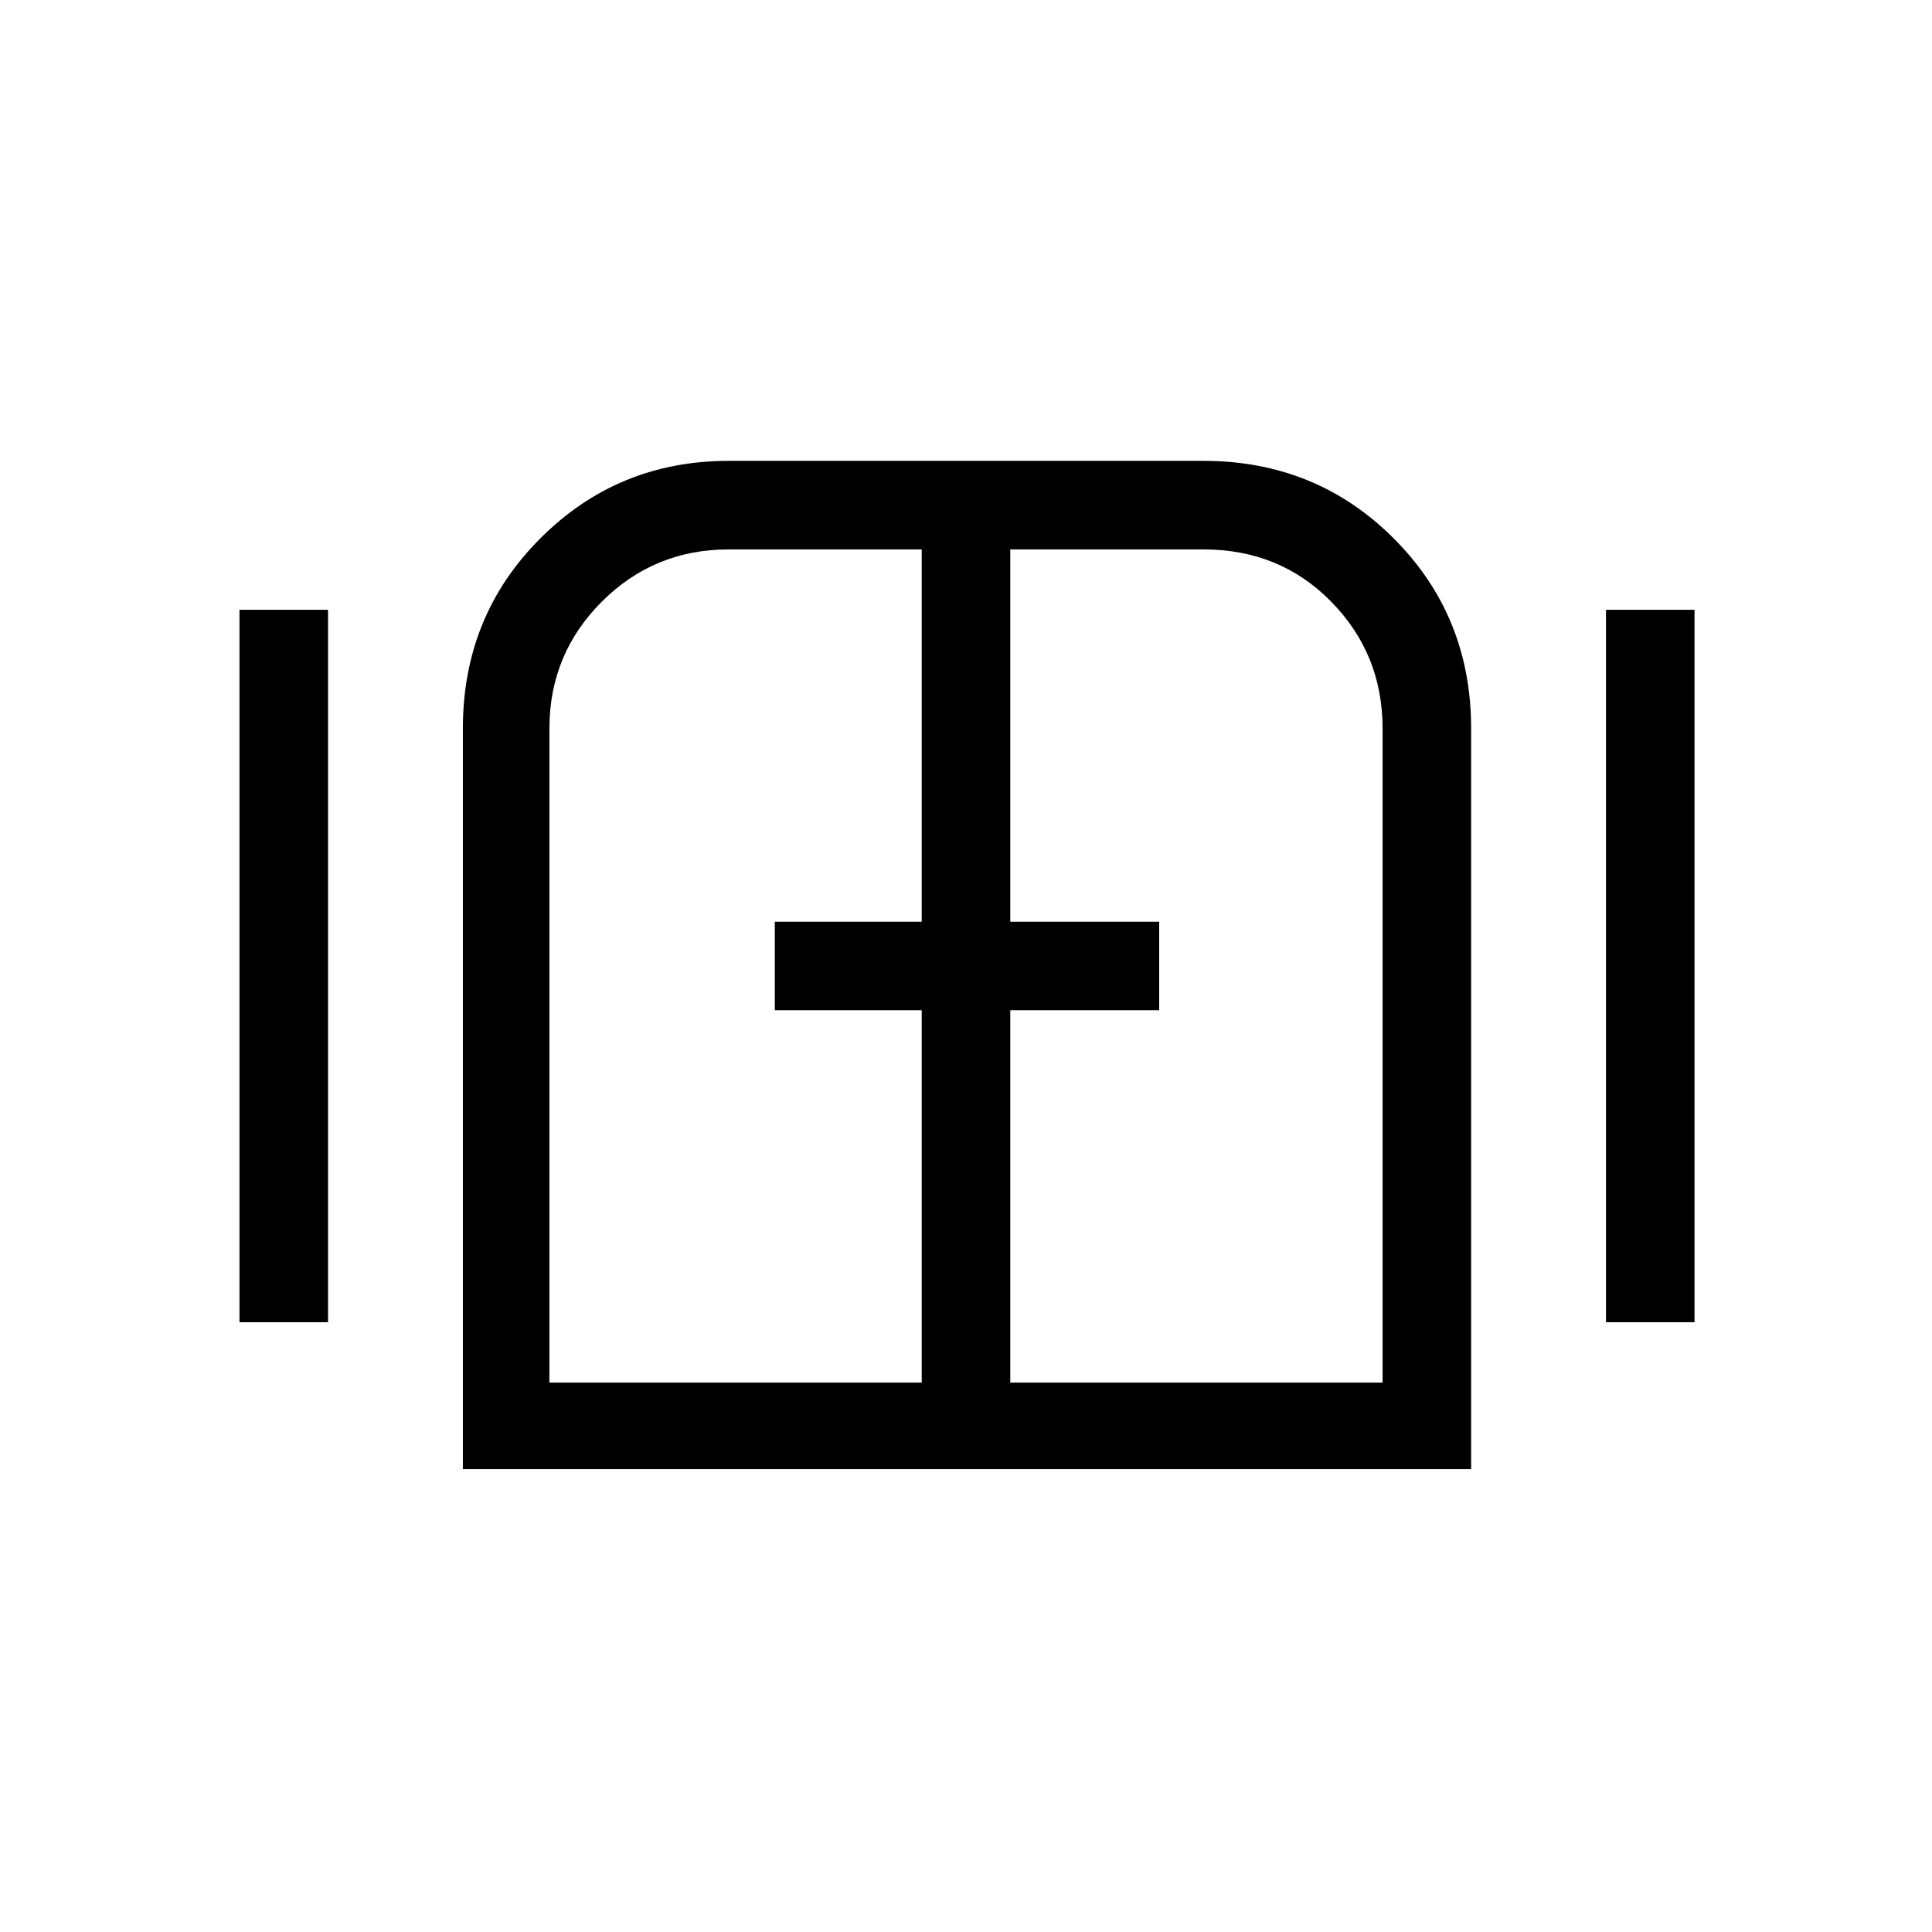 <svg xmlns="http://www.w3.org/2000/svg" height="48" width="48"><path d="M5.95 32.85v-17.7h2.2v17.7Zm5.55 3.65V18.1q0-2.8 1.925-4.725Q15.35 11.45 18.1 11.45h11.8q2.8 0 4.725 1.925Q36.55 15.3 36.55 18.1v18.4Zm2.15-2.15h9.25V25.1h-3.65v-2.2h3.65v-9.25h-4.8q-1.85 0-3.15 1.3-1.3 1.3-1.3 3.15Zm11.45 0h9.25V18.1q0-1.85-1.275-3.15-1.275-1.3-3.175-1.3h-4.8v9.25h3.7v2.2h-3.7Zm14.8-1.5v-17.7h2.2v17.7ZM24 24Z"/></svg>